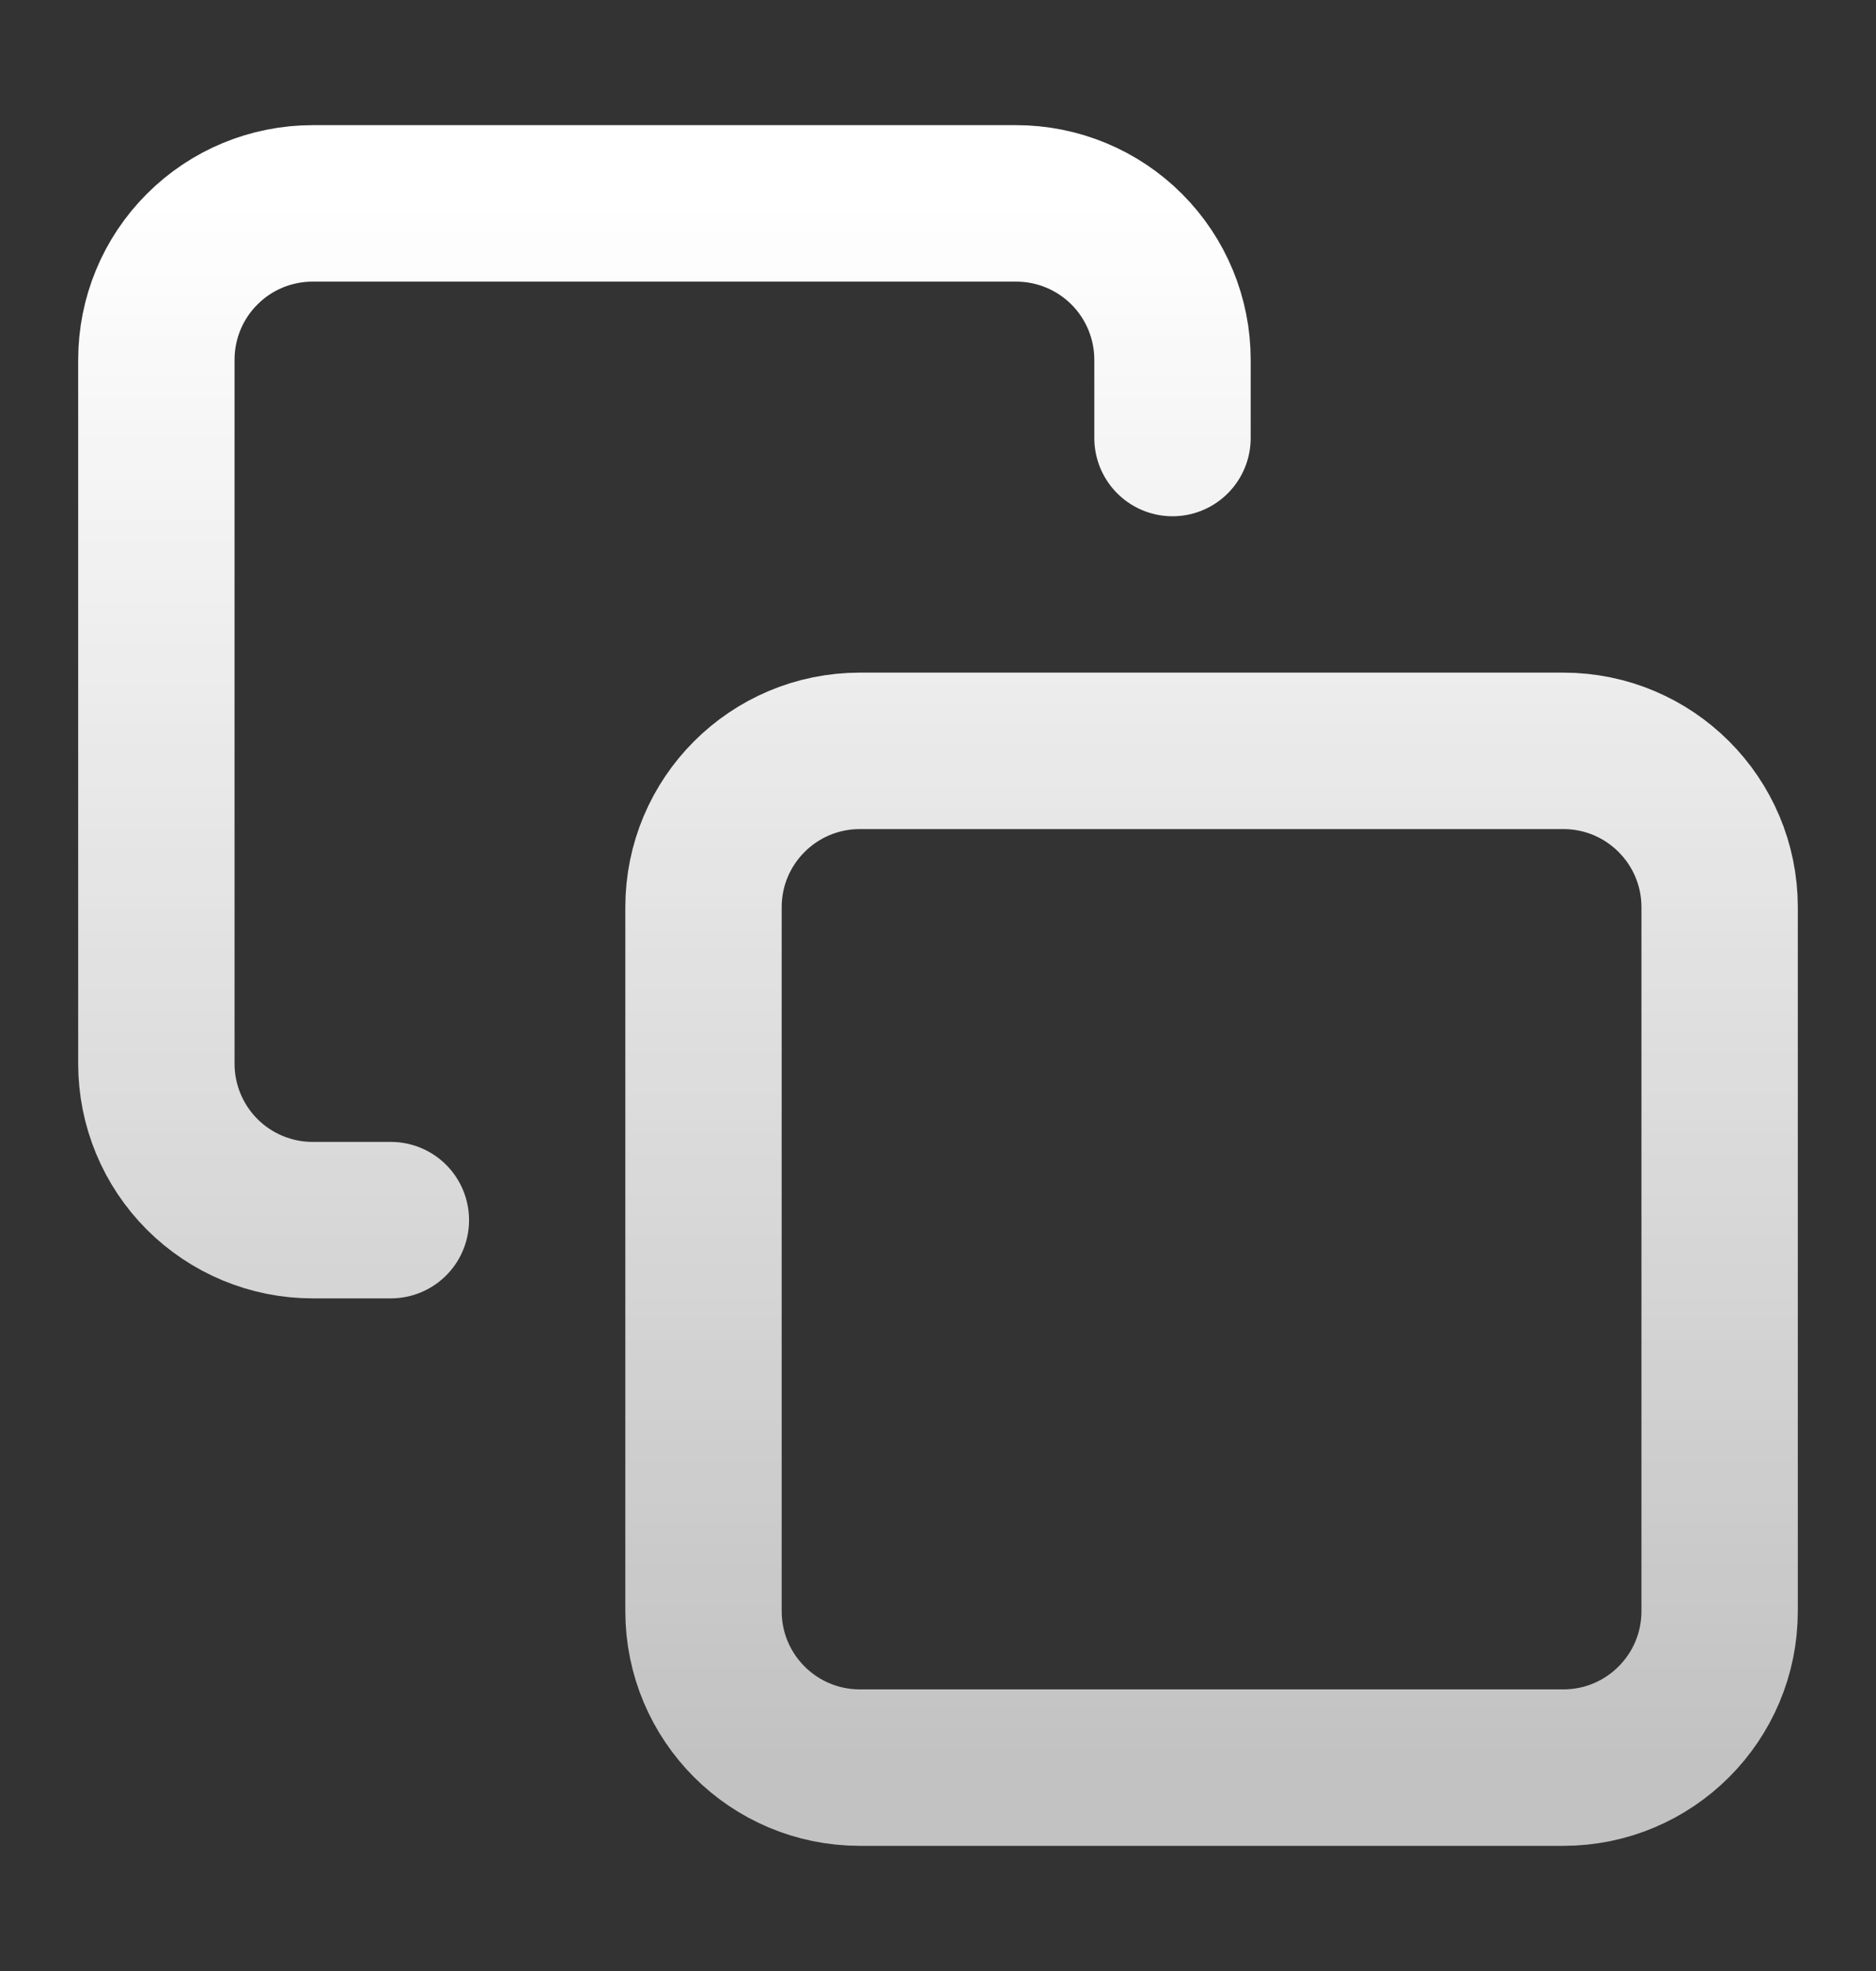 <svg xmlns="http://www.w3.org/2000/svg" width="20" height="21" viewBox="0 0 20 21" fill="none">
    <rect x="0" y="0" width="20" height="21" fill="#333333" stroke="none"/>
    <path d="M4.167 13H3.333C2.891 13 2.467 12.824 2.155 12.512C1.842 12.199 1.667 11.775 1.667 11.333V3.833C1.667 3.391 1.842 2.967 2.155 2.655C2.467 2.342 2.891 2.167 3.333 2.167H10.833C11.275 2.167 11.699 2.342 12.012 2.655C12.324 2.967 12.5 3.391 12.5 3.833V4.667M9.167 8H16.667C17.587 8 18.333 8.746 18.333 9.666V17.166C18.333 18.087 17.587 18.833 16.667 18.833H9.167C8.246 18.833 7.5 18.087 7.5 17.166V9.666C7.5 8.746 8.246 8 9.167 8Z" stroke="url(#paint0_linear_637_22)" stroke-width="1.667" stroke-linecap="round" stroke-linejoin="round"/>
    <defs>
      <linearGradient id="paint0_linear_637_22" x1="10" y1="2.167" x2="10" y2="18.833" gradientUnits="userSpaceOnUse">
        <stop stop-color="white"/>
        <stop offset="1" stop-color="white" stop-opacity="0.7"/>
      </linearGradient>
    </defs>
  </svg>
